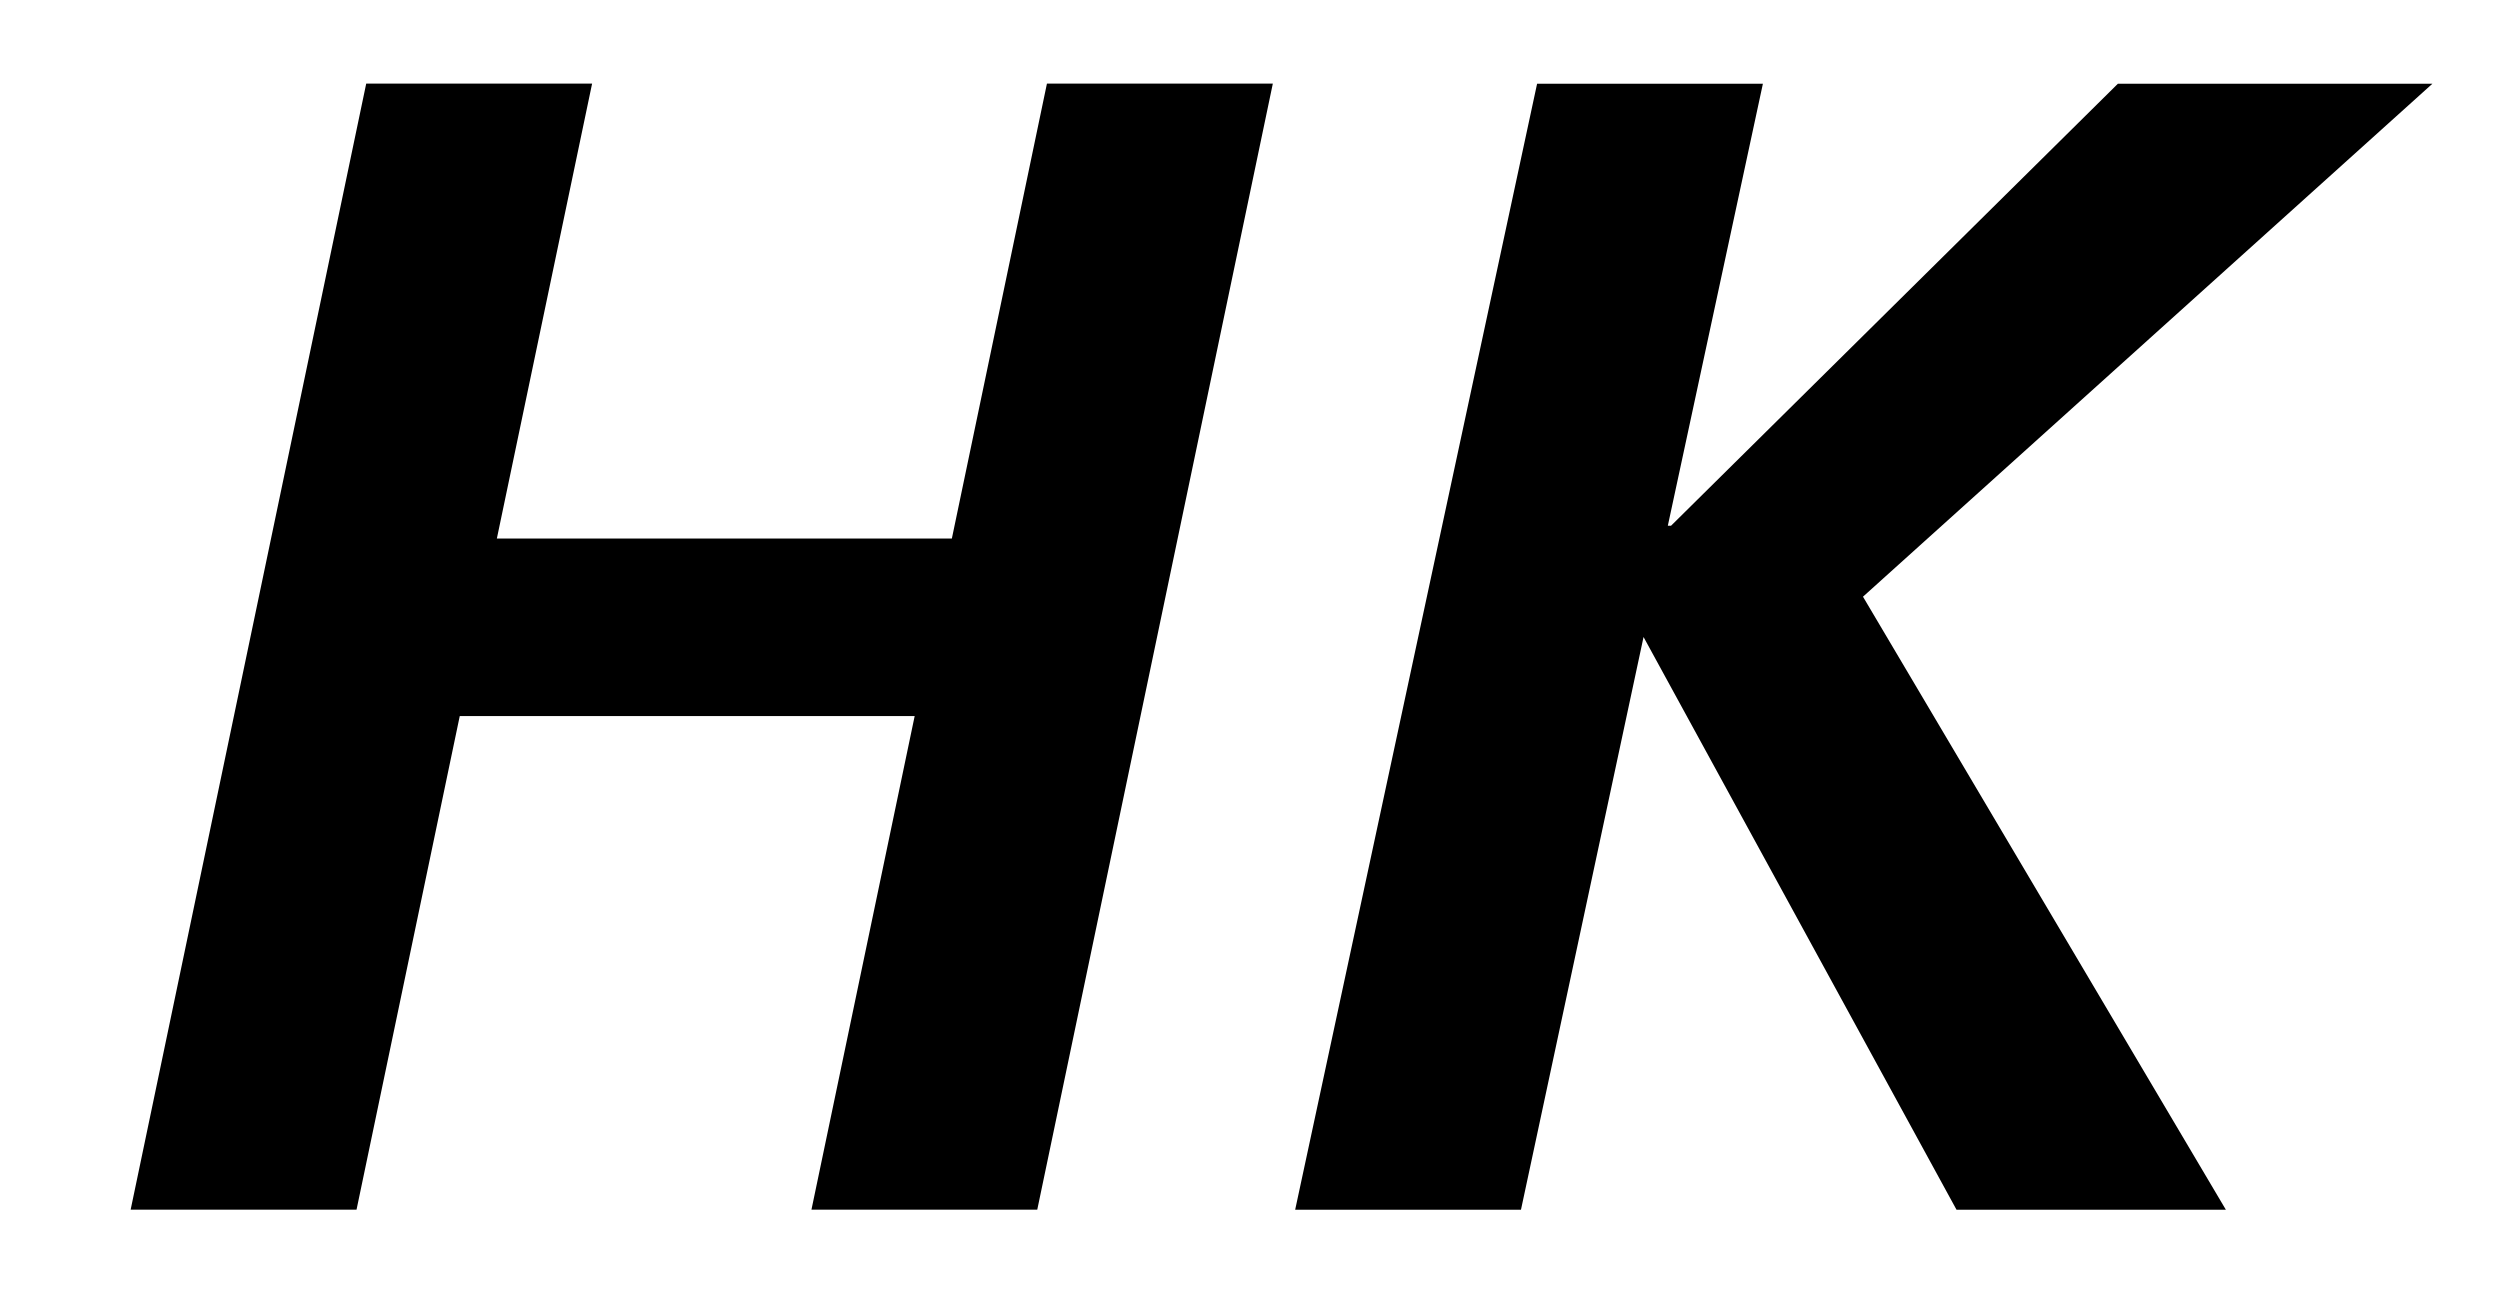 <?xml version="1.0" encoding="UTF-8"?>
<svg width="31px" height="16px" viewBox="0 0 31 16" version="1.1" xmlns="http://www.w3.org/2000/svg" xmlns:xlink="http://www.w3.org/1999/xlink">
    <!-- Generator: Sketch 60.1 (88133) - https://sketch.com -->
    <title>svg/FPL/Attribut/sbb_sa_hk</title>
    <desc>Created with Sketch.</desc>
    <g stroke="none" stroke-width="1" fill="none" fill-rule="evenodd">
        <polygon fill="#000000" points="4.541 1.037 7.342 1.037 6.161 6.678 11.803 6.678 12.982 1.037 15.783 1.037 12.862 15 10.062 15 11.342 8.879 5.701 8.879 4.421 15 1.62 15"></polygon>
        <polygon fill="#000000" points="26.262 1.038 20.721 6.519 20.681 6.519 21.86 1.038 19.06 1.038 16.06 15.001 18.86 15.001 20.38 7.899 24.261 15.001 27.601 15.001 23.101 7.399 30.162 1.038"></polygon>
    </g>
</svg>